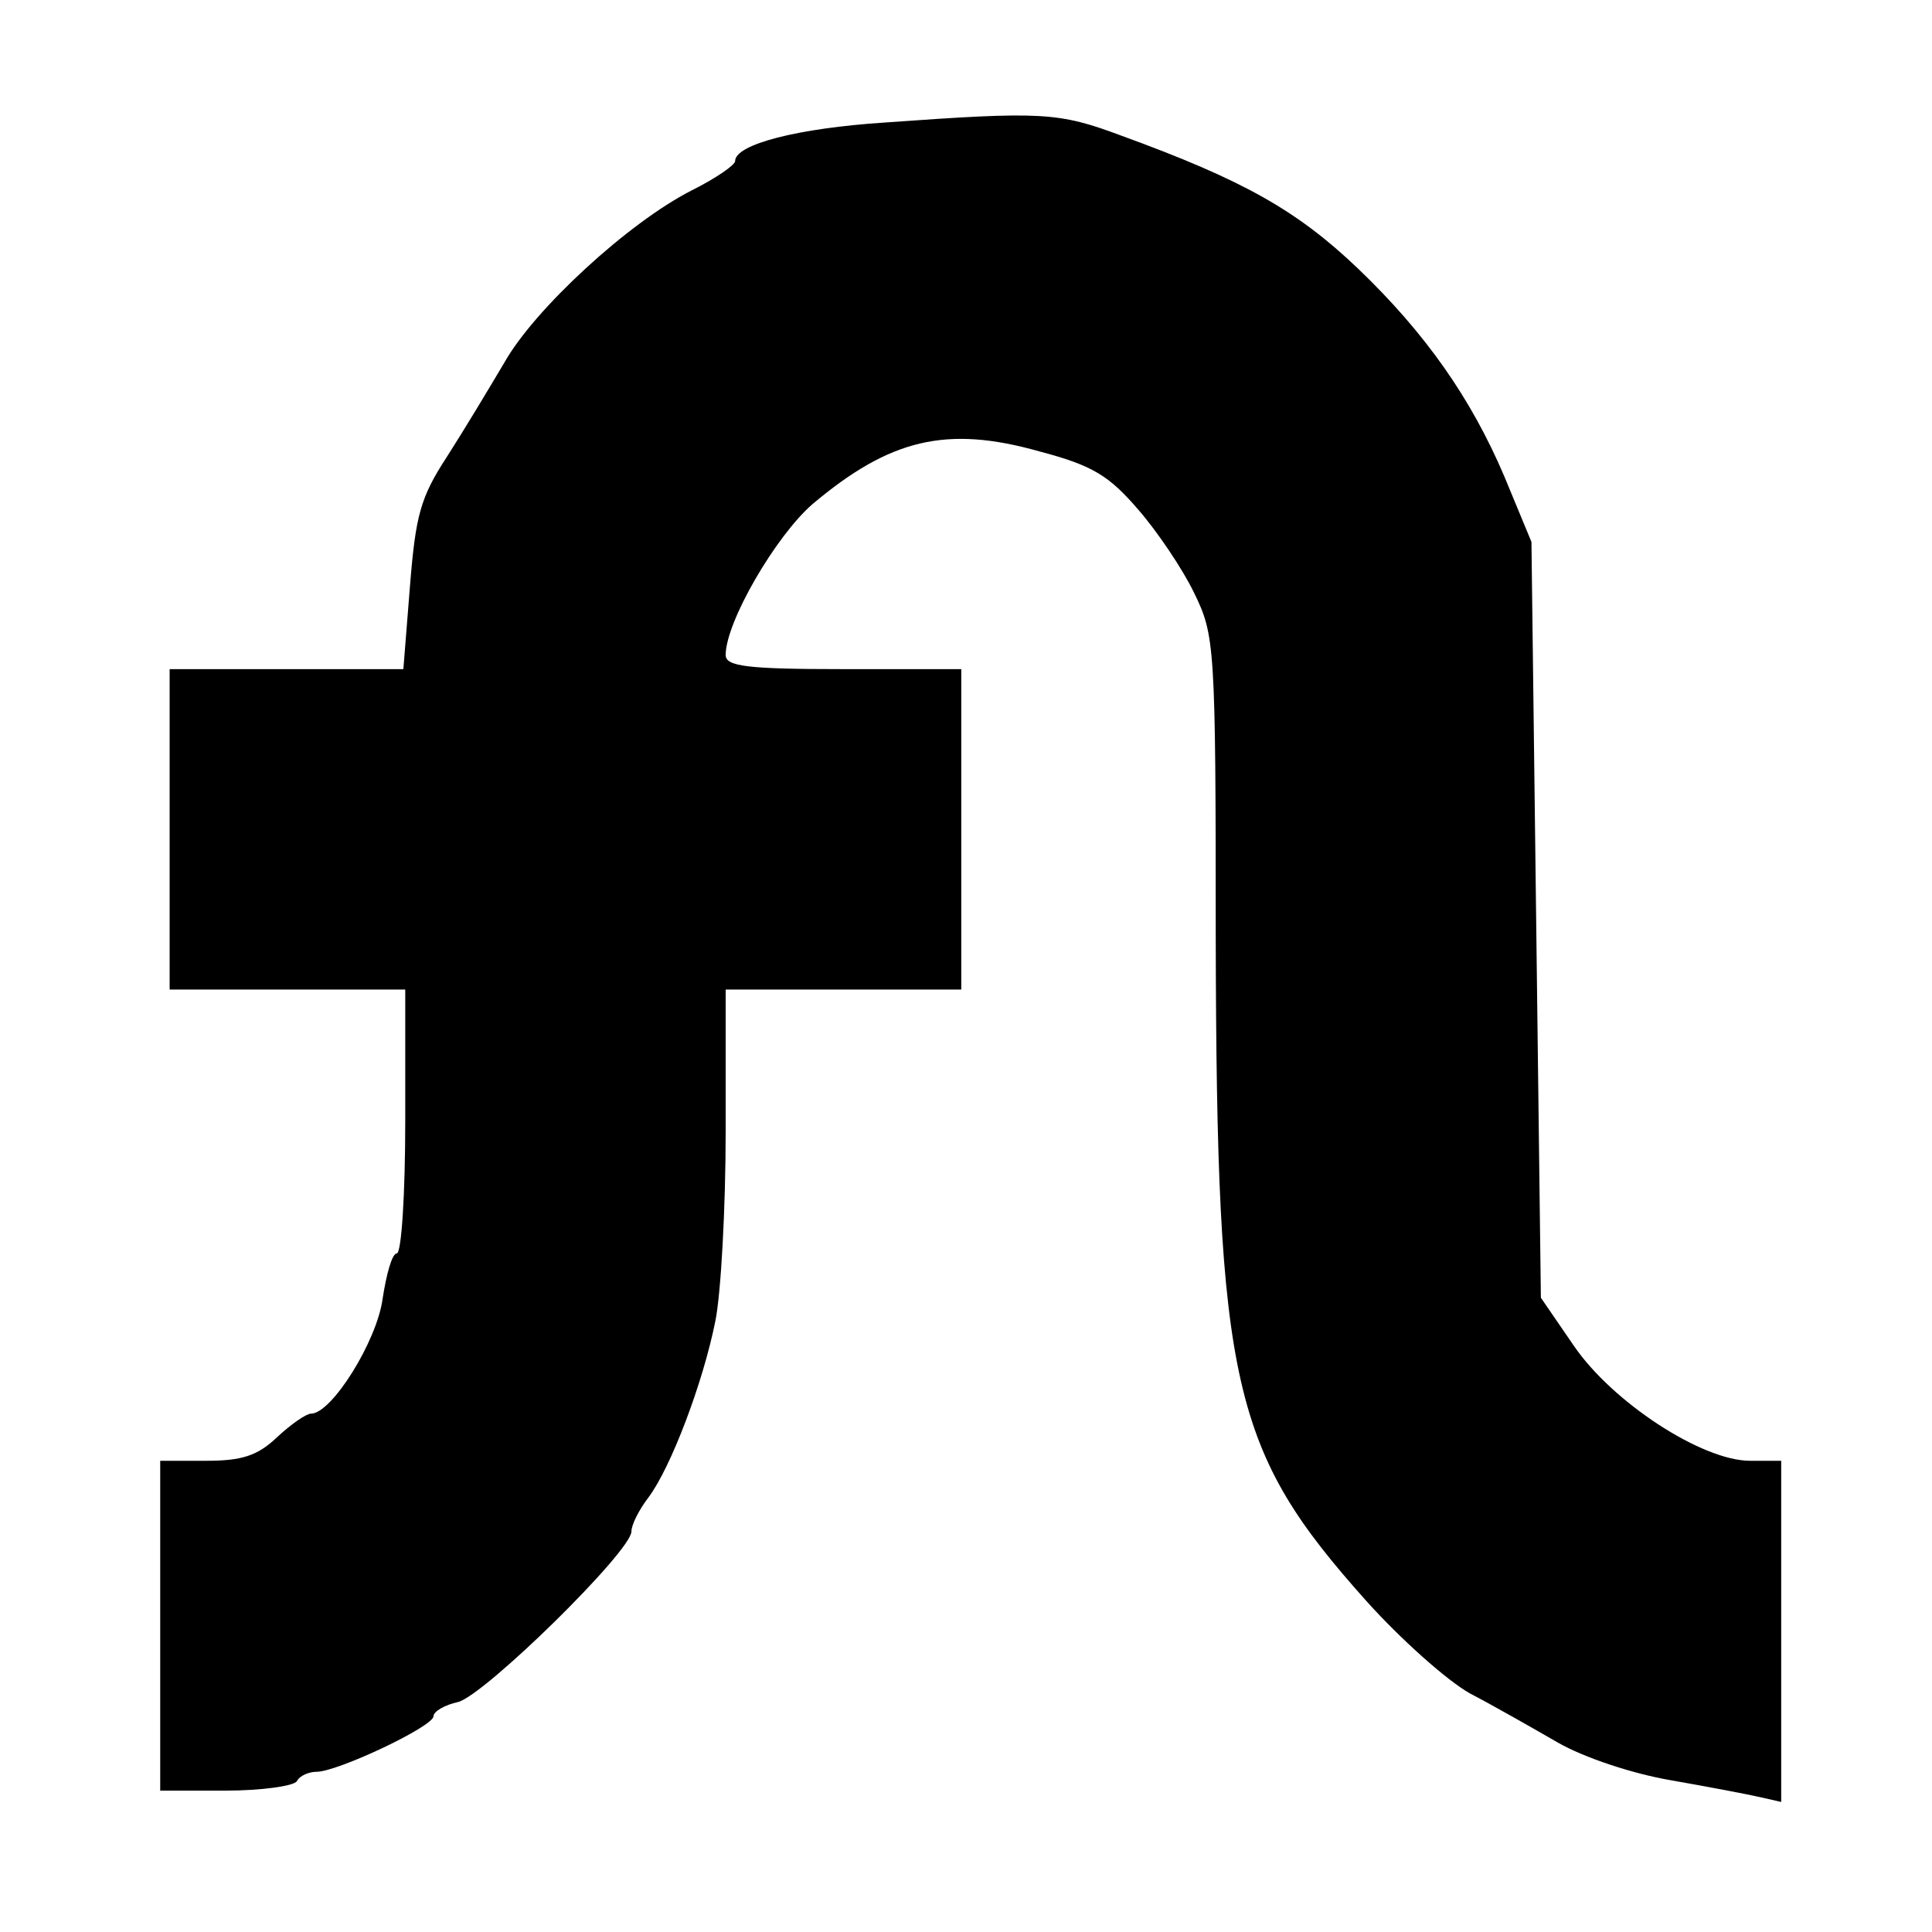 <?xml version="1.0" standalone="no"?>
<!DOCTYPE svg PUBLIC "-//W3C//DTD SVG 20010904//EN"
 "http://www.w3.org/TR/2001/REC-SVG-20010904/DTD/svg10.dtd">
<svg version="1.0" xmlns="http://www.w3.org/2000/svg"
 width="205pt" height="205pt" viewBox="0 0 205 205"
 preserveAspectRatio="xMidYMid meet">
<g transform="translate(0,205) scale(0.1,-0.1)"
fill="#000000" stroke="none">
<path d="M939 1920 c-92 -6 -159 -23 -159 -41 0 -4 -20 -18 -46 -31 -67 -34
-167 -126 -199 -183 -16 -27 -43 -72 -61 -100 -28 -43 -33 -62 -39 -137 l-7
-88 -124 0 -124 0 0 -170 0 -170 125 0 125 0 0 -140 c0 -77 -4 -140 -9 -140
-5 0 -11 -22 -15 -48 -6 -45 -54 -122 -76 -122 -5 0 -21 -11 -36 -25 -21 -20
-38 -25 -75 -25 l-49 0 0 -175 0 -175 69 0 c39 0 73 5 76 10 3 6 13 10 21 10
22 0 124 48 124 59 0 5 12 12 26 15 28 7 184 160 184 181 0 7 8 23 18 36 24
32 58 122 71 187 6 29 11 120 11 202 l0 150 125 0 125 0 0 170 0 170 -125 0
c-103 0 -125 3 -125 15 0 35 53 126 92 160 82 69 142 84 241 56 57 -15 74 -26
105 -62 20 -23 47 -63 59 -88 22 -45 23 -55 23 -366 1 -476 17 -544 160 -704
36 -40 85 -84 110 -98 25 -13 67 -37 93 -52 28 -16 79 -33 120 -40 40 -7 82
-15 95 -18 l22 -5 0 181 0 181 -33 0 c-51 0 -146 62 -187 122 l-35 51 -5 401
-5 401 -29 70 c-35 82 -83 151 -155 220 -65 62 -122 94 -251 141 -67 25 -84
26 -251 14z"/>
</g>
</svg>
